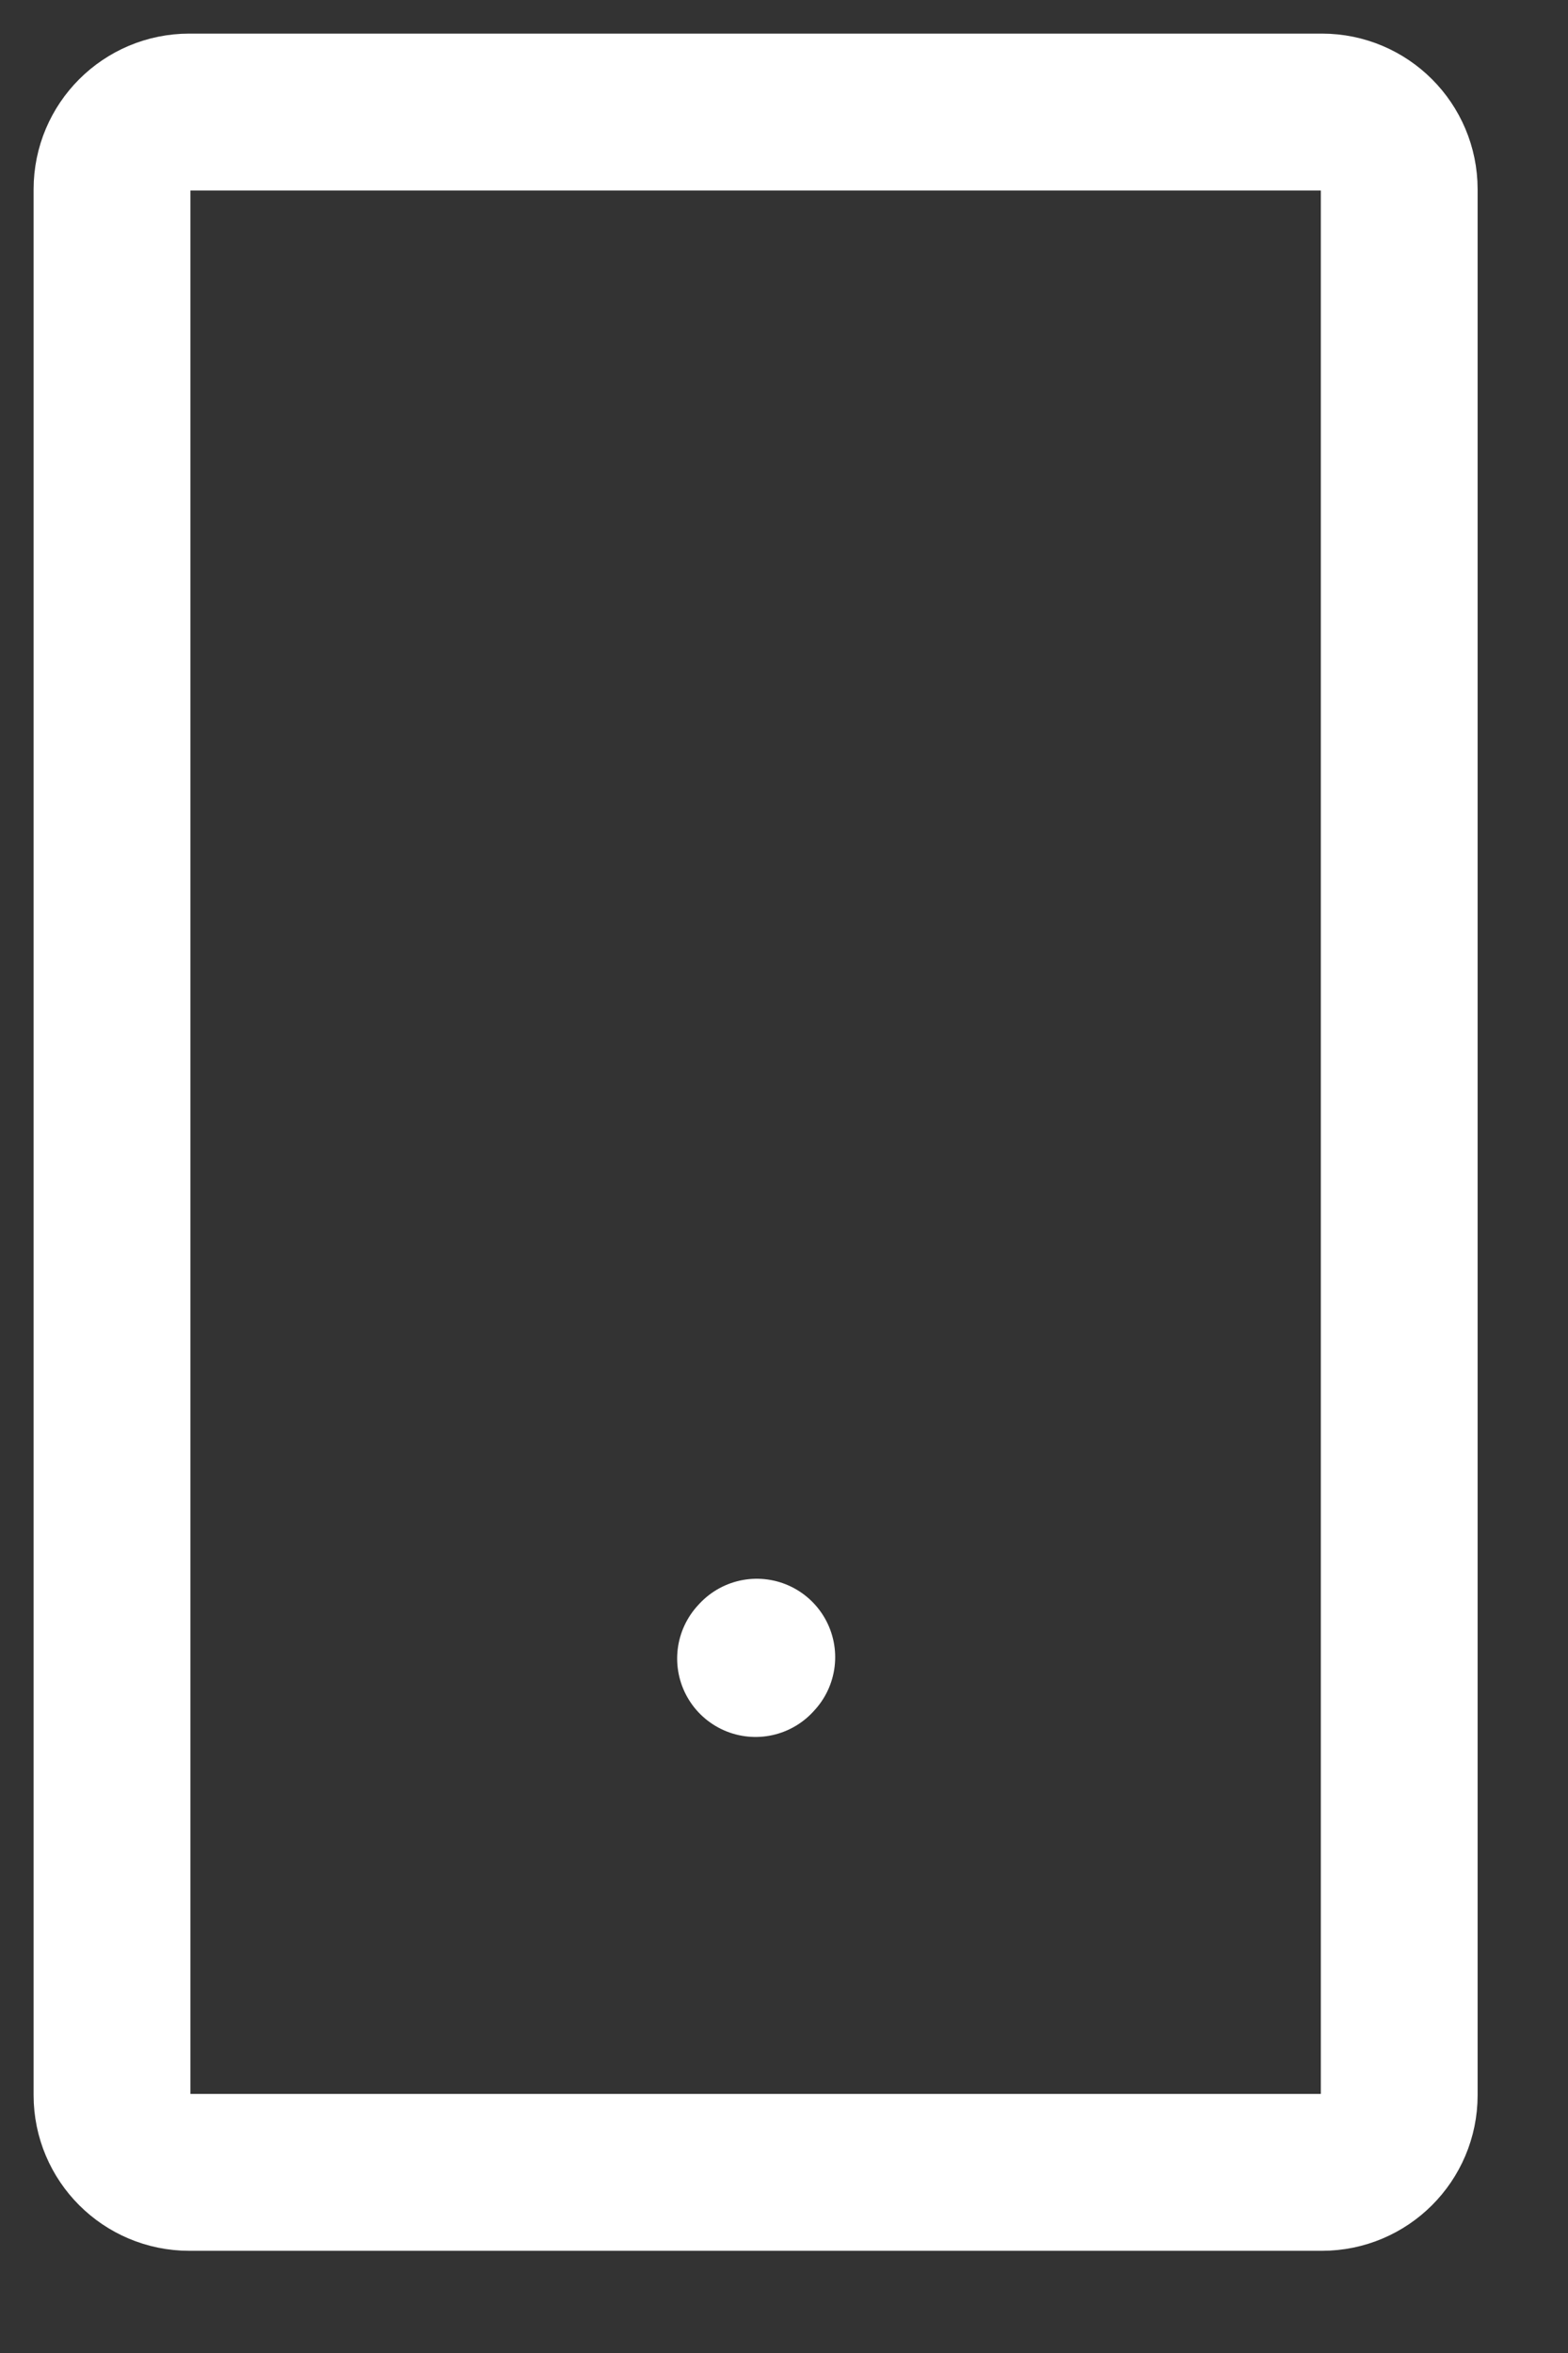 <svg width="14" height="21" viewBox="0 0 14 21" fill="none" xmlns="http://www.w3.org/2000/svg">
<rect x="0" y="0" width="14" height="21" fill="#333333" stroke="none"/>
<path d="M6.746 14.802L6.757 14.79" stroke="white" stroke-width="1.4" stroke-linecap="round" stroke-linejoin="round"/>
<path d="M1 18.699V1.69C1 1.309 1.309 1 1.69 1H11.803C12.184 1 12.493 1.309 12.493 1.69V18.699C12.493 19.079 12.184 19.388 11.803 19.388H1.69C1.309 19.388 1 19.079 1 18.699Z" stroke="white" stroke-width="1.4"/>
</svg>

